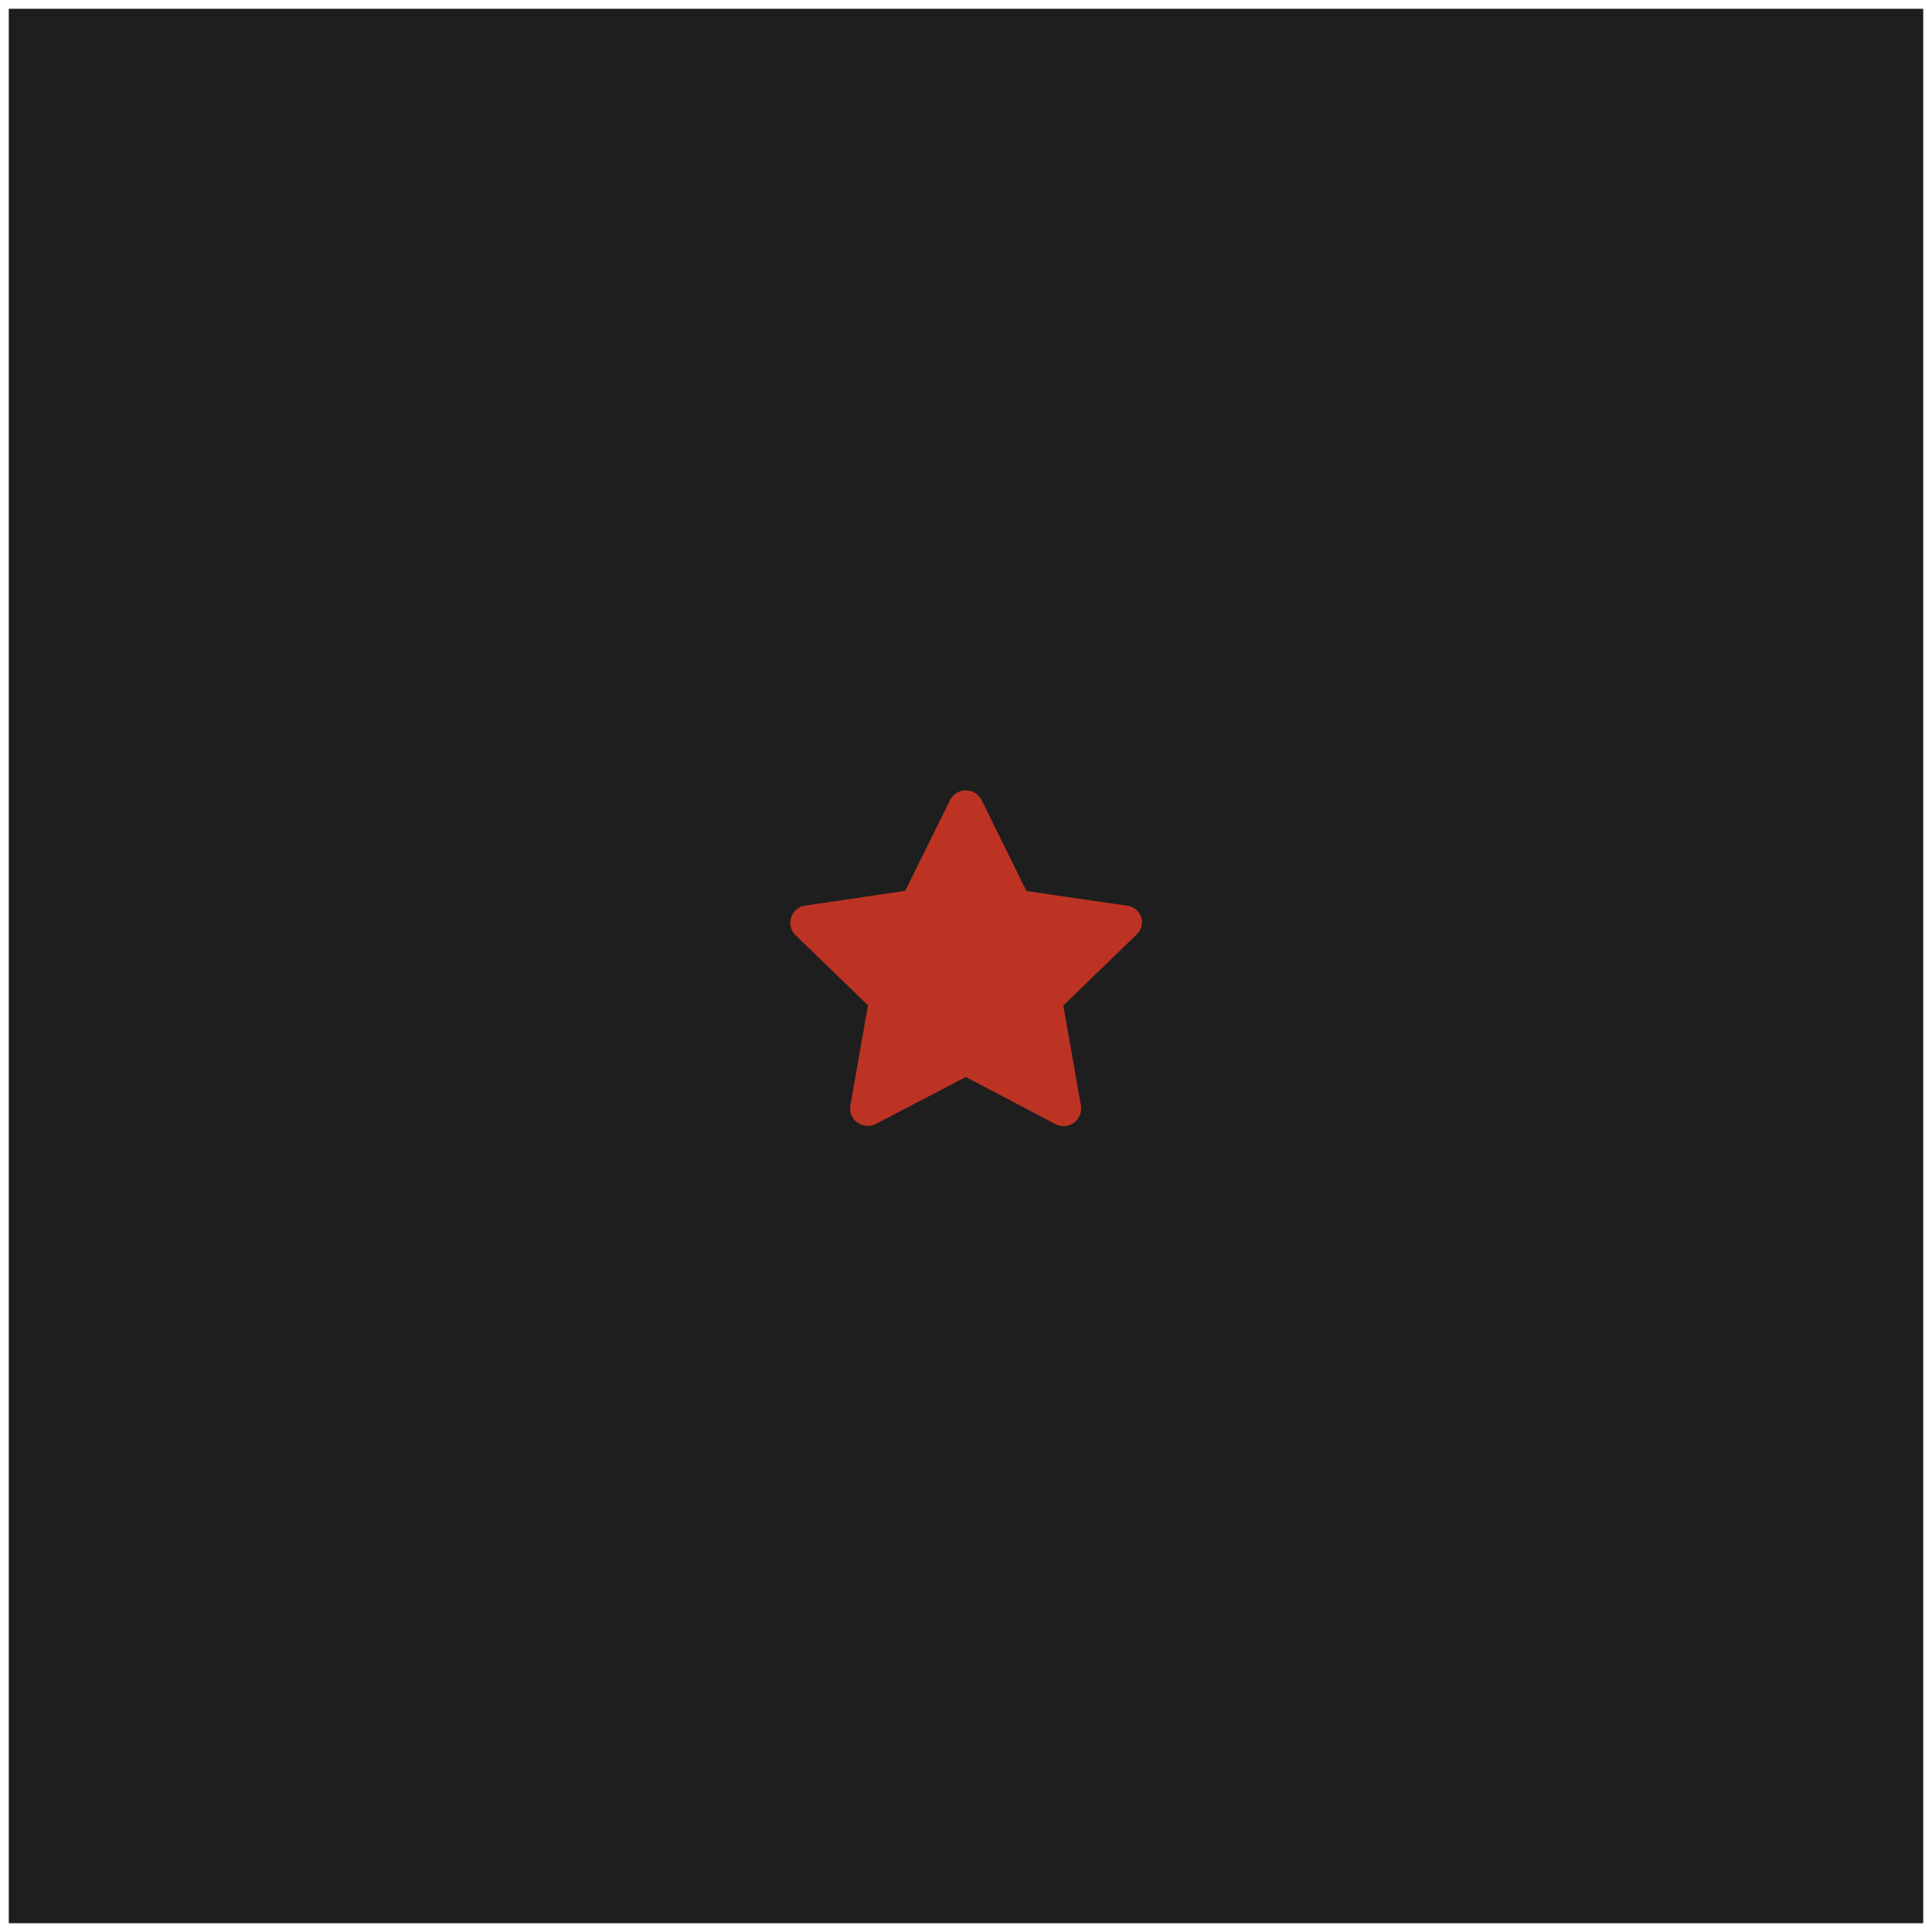 <svg viewBox="0 0 110 110" fill="none" xmlns="http://www.w3.org/2000/svg" xmlns:xlink="http://www.w3.org/1999/xlink">

    <rect id="star" rx="0" width="109" height="109" transform="translate(0.5 0.5)"
          fill="#1F1E1E" fill-opacity="1"/>
    <g clip-path="url(#clip918_973)">
        <path id="Vector"
              d="M64.99 52.23C64.93 52.05 64.81 51.89 64.66 51.77C64.51 51.65 64.32 51.58 64.13 51.56L58.44 50.73L55.89 45.56C55.81 45.39 55.68 45.25 55.52 45.15C55.36 45.05 55.18 45 54.99 45C54.8 45 54.62 45.05 54.46 45.15C54.3 45.25 54.17 45.39 54.09 45.56L51.54 50.72L45.85 51.56C45.66 51.59 45.49 51.66 45.35 51.78C45.2 51.9 45.1 52.06 45.04 52.24C44.99 52.41 44.98 52.6 45.02 52.77C45.07 52.95 45.16 53.11 45.29 53.24L49.42 57.24L48.42 62.92C48.38 63.11 48.4 63.3 48.47 63.48C48.54 63.65 48.66 63.81 48.82 63.92C48.97 64.03 49.15 64.09 49.33 64.1C49.52 64.12 49.7 64.08 49.87 63.99L54.99 61.32L60.09 64C60.23 64.08 60.39 64.12 60.55 64.12C60.76 64.12 60.97 64.05 61.14 63.93C61.29 63.82 61.41 63.66 61.48 63.49C61.56 63.31 61.57 63.12 61.54 62.93L60.54 57.25L64.67 53.25C64.81 53.13 64.92 52.97 64.98 52.79C65.03 52.6 65.04 52.41 64.99 52.23Z"
              fill="#BC3324" fill-opacity="1" fill-rule="evenodd"/>
    </g>
</svg>
